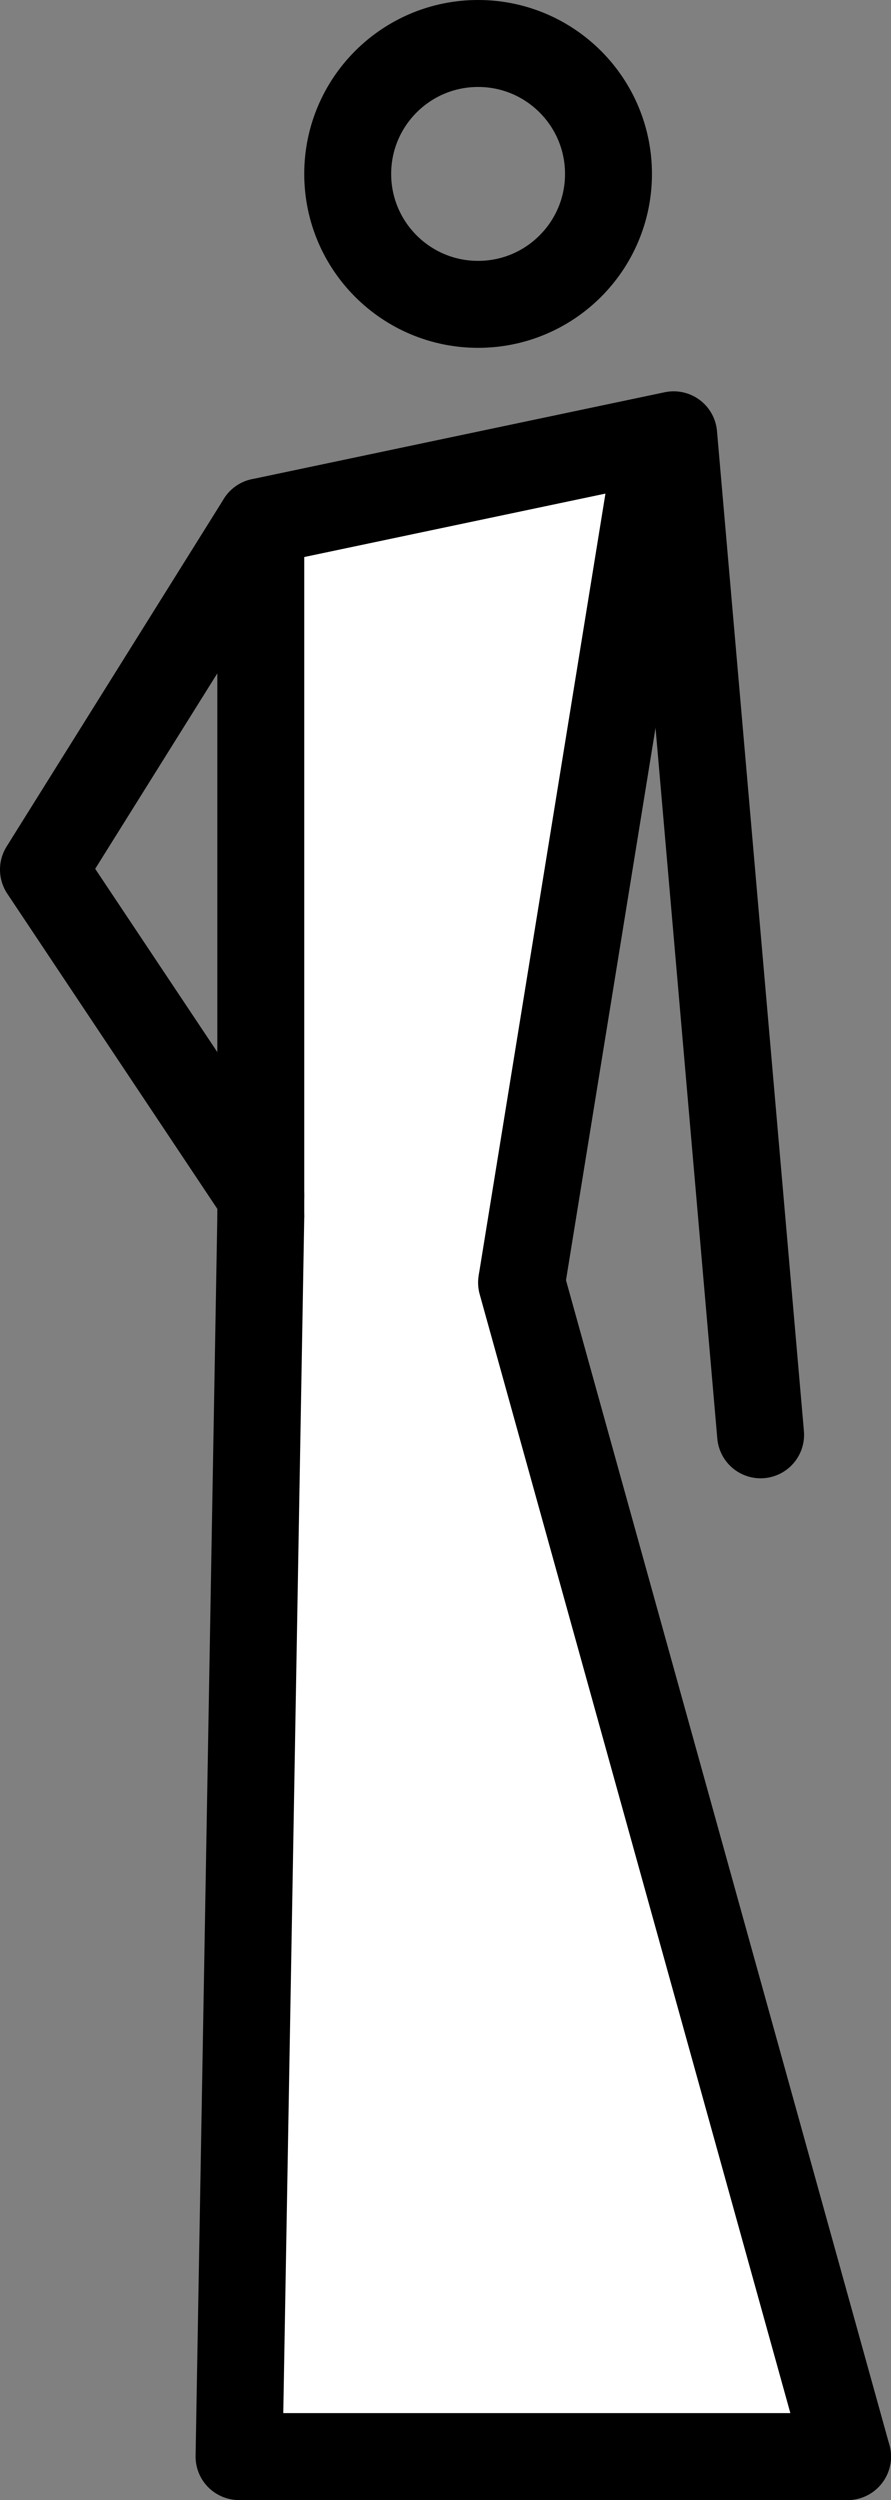 <?xml version="1.0" encoding="UTF-8" standalone="no"?>
<svg
   id="emoji"
   viewBox="0 0 20.5 57.5"
   version="1.1"
   sodipodi:docname="1fbc7-200d-1f457.svg"
   width="20.5"
   height="57.5"
   xmlns:inkscape="http://www.inkscape.org/namespaces/inkscape"
   xmlns:sodipodi="http://sodipodi.sourceforge.net/DTD/sodipodi-0.dtd"
   xmlns="http://www.w3.org/2000/svg"
   xmlns:svg="http://www.w3.org/2000/svg">
  <rect x="0" y="0" width="20.5" height="57.5" fill="#808080" stroke="none"/>
  <defs
     id="defs6" />
  <sodipodi:namedview
     id="namedview6"
     pagecolor="#ffffff"
     bordercolor="#000000"
     borderopacity="0.25"
     inkscape:showpageshadow="2"
     inkscape:pageopacity="0.0"
     inkscape:pagecheckerboard="0"
     inkscape:deskcolor="#d1d1d1" />
  <g
     id="color"
     transform="translate(-24,-7)">
    <polygon
       fill="#ffffff"
       points="35.237,36.408 42.435,62.663 30.275,62.732 30.531,19.752 30.798,19.651 38.172,18.098 "
       id="polygon1" />
  </g>
  <g
     id="line"
     transform="translate(-24,-7)">
    <path
       fill="none"
       stroke="#000000"
       stroke-linecap="round"
       stroke-linejoin="round"
       stroke-width="2"
       d="m 30,35 -0.5,28.5 h 14"
       id="path1" />
    <path
       fill="none"
       stroke="#000000"
       stroke-linecap="round"
       stroke-linejoin="round"
       stroke-width="2"
       d="M 43.5,63.5 36,36.5"
       id="path2" />
    <path
       fill="none"
       stroke="#000000"
       stroke-width="2"
       d="M 30,35 V 19"
       id="path3" />
    <path
       fill="none"
       stroke="#000000"
       stroke-width="2"
       d="M 36,36.5 39,18"
       id="path4" />
    <path
       fill="none"
       stroke="#000000"
       stroke-linecap="round"
       stroke-linejoin="round"
       stroke-width="2"
       d="m 30,19 9.5,-2 2,23"
       id="path5" />
    <path
       fill="none"
       stroke="#000000"
       stroke-linecap="round"
       stroke-linejoin="round"
       stroke-width="2"
       d="m 30,19 -5,8 5,7.5"
       id="path6" />
    <circle
       cx="35"
       cy="11"
       r="3"
       fill="none"
       stroke="#000000"
       stroke-width="2"
       id="circle6" />
  </g>
</svg>

